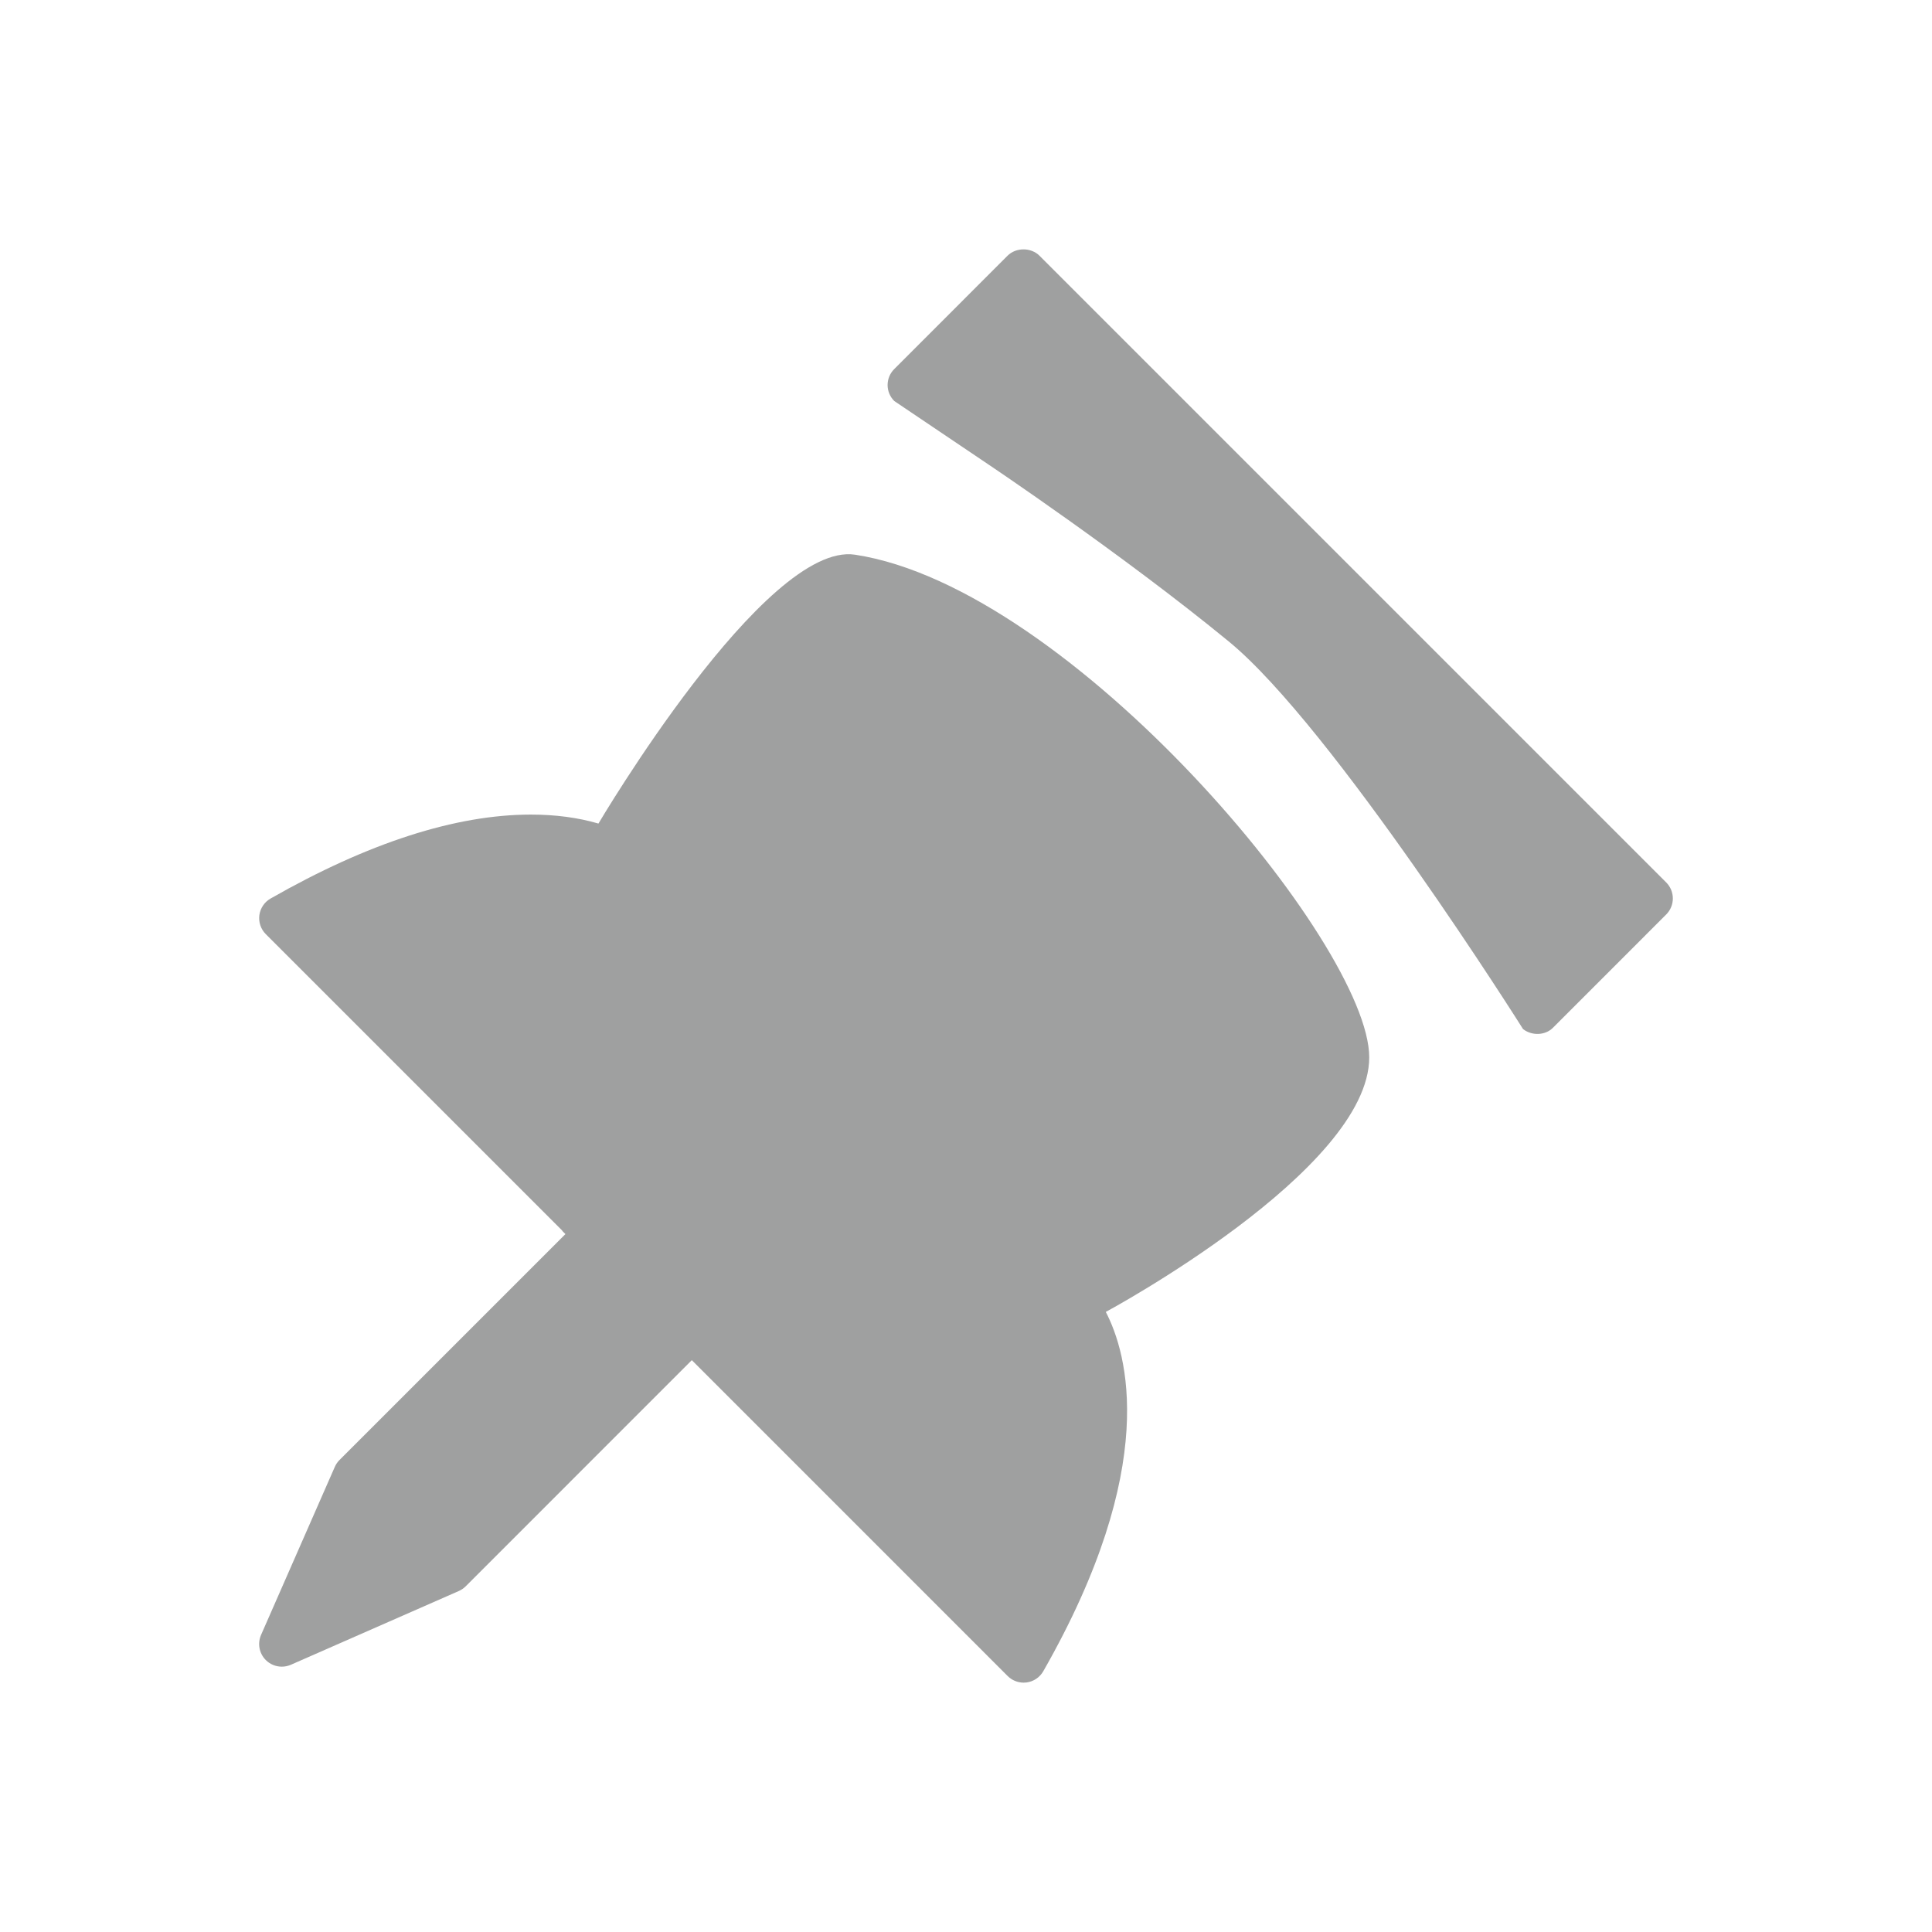 <?xml version="1.0" encoding="utf-8"?>
<!-- Generator: Adobe Illustrator 23.0.1, SVG Export Plug-In . SVG Version: 6.00 Build 0)  -->
<svg version="1.1" id="圖層_1" xmlns="http://www.w3.org/2000/svg" xmlns:xlink="http://www.w3.org/1999/xlink" x="0px" y="0px"
	 viewBox="0 0 62 62" style="enable-background:new 0 0 62 62;" xml:space="preserve">
<style type="text/css">
	.st0{fill:#9FA0A0;}
</style>
<g>
	<path class="st0" d="M10.743,47.077l-2.366,5.391c-0.119,0.274-0.059,0.593,0.152,0.804
		c0.139,0.14,0.325,0.213,0.514,0.213c0.099,0,0.198-0.02,0.292-0.061l5.39-2.367
		c0.082-0.037,0.158-0.088,0.221-0.152l14.995-14.996l-4.05-4.051l-14.997,14.996
		C10.831,46.918,10.779,46.993,10.743,47.077z"/>
	<path class="st0" d="M27.439,17.801c-2.888-0.439-8.234,8.628-8.234,8.628c-0.656-0.192-1.382-0.288-2.168-0.288
		c-2.412,0-5.223,0.906-8.354,2.694c-0.197,0.112-0.329,0.309-0.36,0.534c-0.029,0.223,0.046,0.449,0.207,0.609
		l9.517,9.517l-0.005,0.005l4.051,4.051l0.005-0.005l10.238,10.239c0.137,0.137,0.322,0.213,0.514,0.213
		c0.032,0,0.064-0.002,0.096-0.006c0.224-0.03,0.422-0.164,0.534-0.36c3.755-6.577,2.696-10.206,2.006-11.531
		c0,0,8.454-4.542,8.454-8.17S34.383,18.856,27.439,17.801z"/>
	<path class="st0" d="M39.439,20.591c3.332,2.737,9.437,12.433,9.437,12.433c0.279,0.218,0.707,0.211,0.96-0.042
		l3.635-3.636c0.283-0.283,0.283-0.743,0-1.027L33.359,8.207c-0.273-0.272-0.755-0.272-1.027,0l-3.634,3.636
		c-0.285,0.283-0.285,0.743,0,1.026l2.99,2.015C31.689,14.884,36.022,17.786,39.439,20.591z"/>
</g>
</svg>
